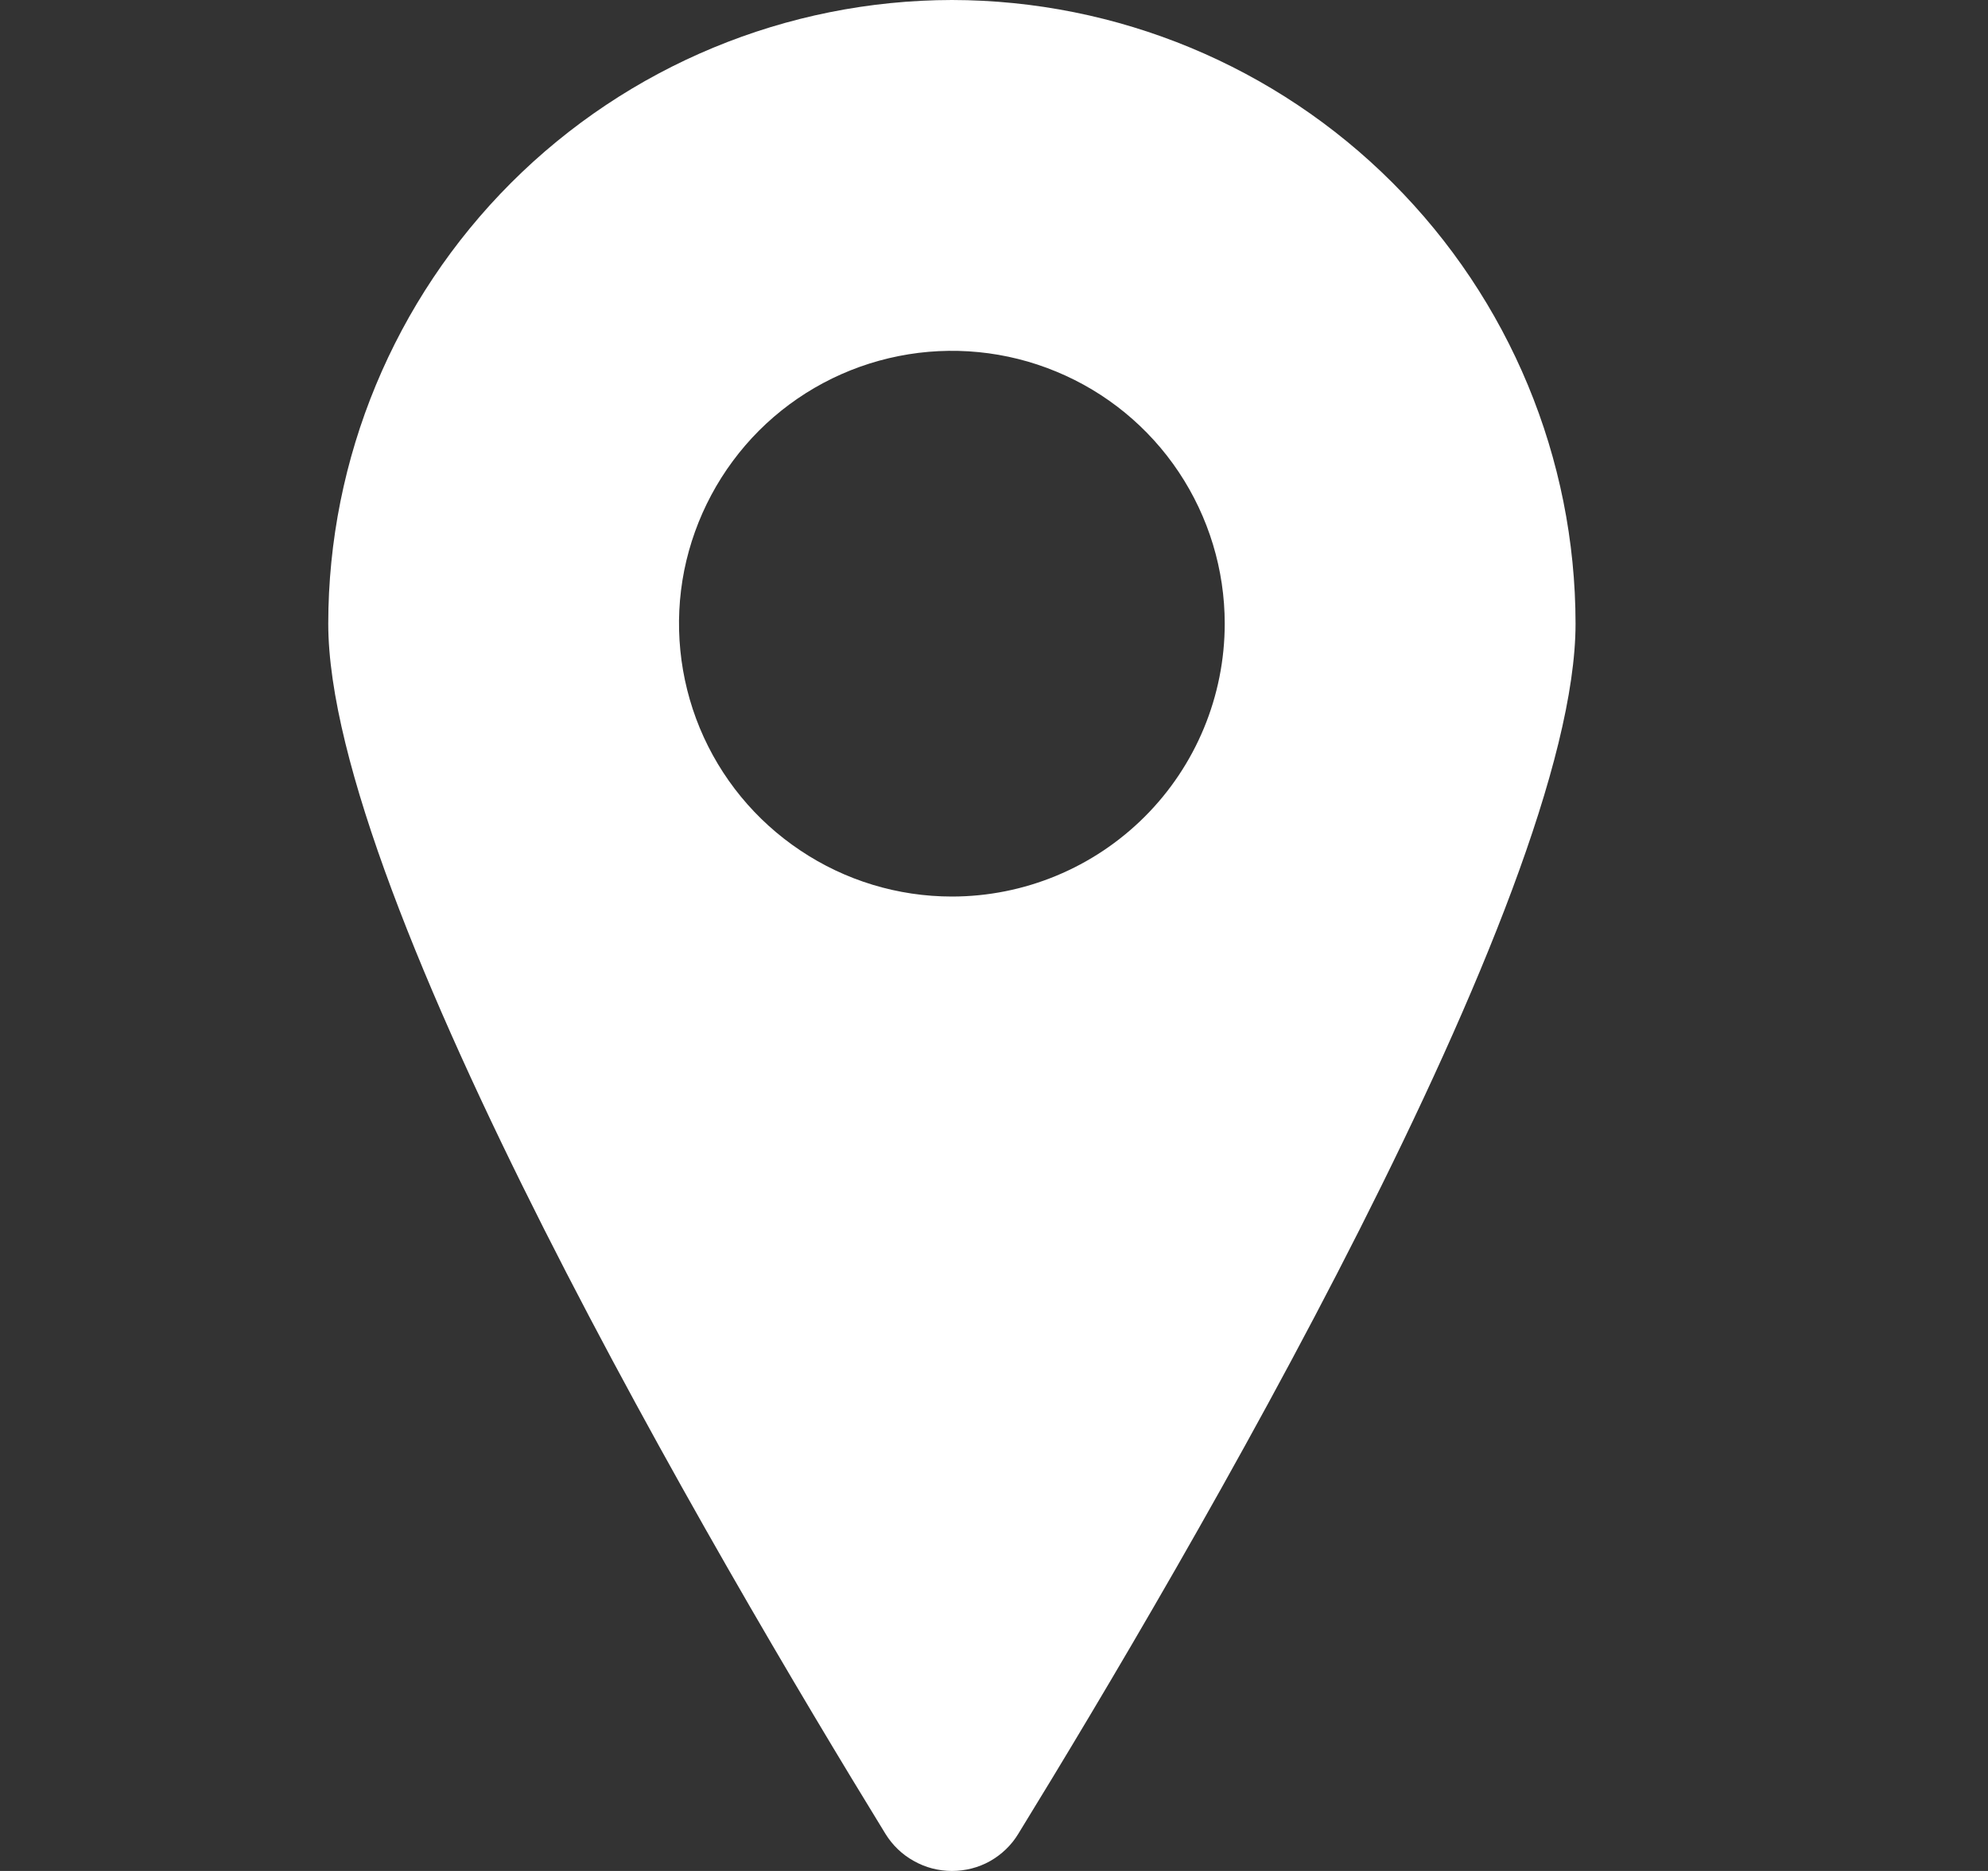 <svg width="17" height="16" viewBox="0 0 17 16" fill="none" xmlns="http://www.w3.org/2000/svg">
<rect x="0" y="0" width="17" height="16" fill="#333333" stroke="none"/>
<g clip-path="url(#clip0_655_959)">
<path d="M8.14 0C6.726 0.002 5.37 0.564 4.37 1.564C3.371 2.564 2.808 3.919 2.807 5.333C2.807 7.673 6.14 13.35 7.572 15.683C7.632 15.78 7.715 15.86 7.815 15.915C7.914 15.971 8.026 16 8.14 16C8.254 16 8.366 15.972 8.466 15.916C8.565 15.86 8.649 15.78 8.708 15.682C10.14 13.351 13.473 7.676 13.473 5.333C13.472 3.919 12.909 2.564 11.909 1.564C10.91 0.564 9.554 0.002 8.14 0V0ZM8.14 7.667C7.678 7.667 7.227 7.53 6.844 7.273C6.46 7.017 6.161 6.653 5.984 6.226C5.808 5.8 5.761 5.331 5.851 4.878C5.942 4.426 6.164 4.01 6.49 3.683C6.816 3.357 7.232 3.135 7.685 3.045C8.137 2.955 8.607 3.001 9.033 3.178C9.459 3.354 9.824 3.653 10.08 4.037C10.336 4.421 10.473 4.872 10.473 5.333C10.473 5.952 10.227 6.546 9.79 6.983C9.352 7.421 8.759 7.667 8.14 7.667Z" fill="white"/>
</g>
<defs>
<clipPath id="clip0_655_959">
<rect width="16" height="16" fill="white" transform="translate(0.14)"/>
</clipPath>
</defs>
</svg>
